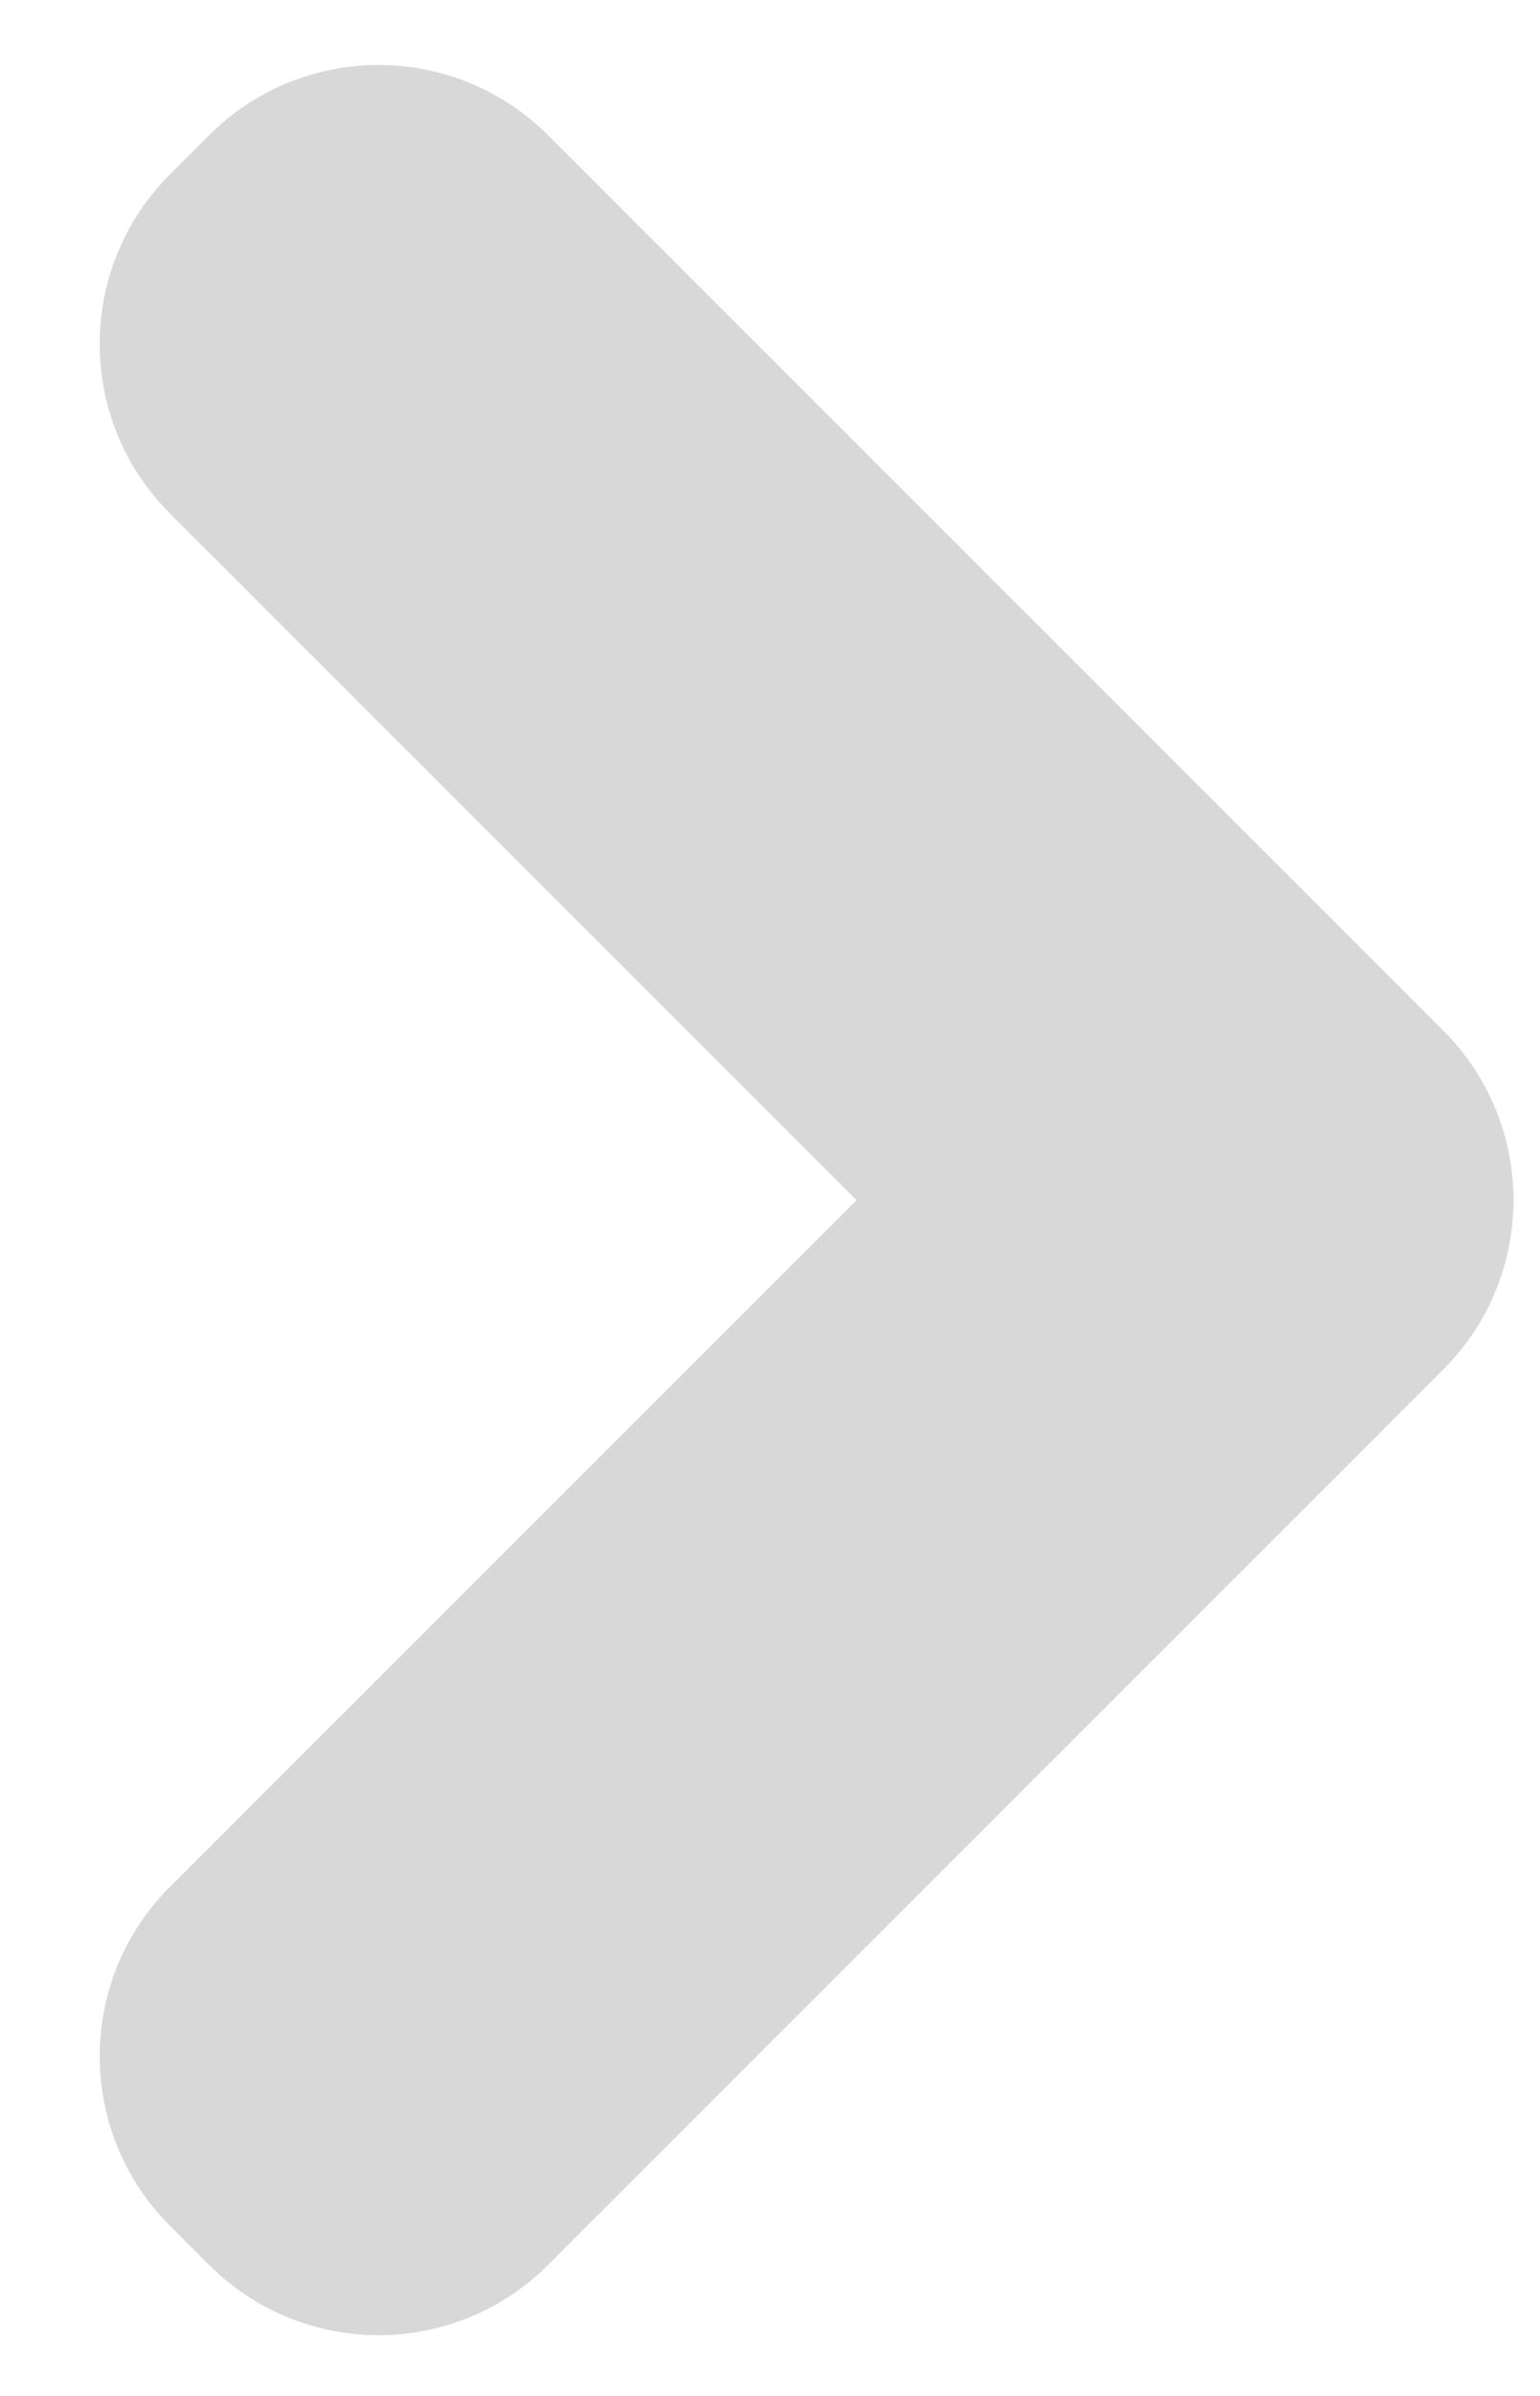 <?xml version="1.0" encoding="UTF-8"?>
<svg width="45px" height="70px" viewBox="0 0 45 70" version="1.1" xmlns="http://www.w3.org/2000/svg" xmlns:xlink="http://www.w3.org/1999/xlink">
    <!-- Generator: Sketch 51.3 (57544) - http://www.bohemiancoding.com/sketch -->
    <title>Artboard Copy</title>
    <desc>Created with Sketch.</desc>
    <defs></defs>
    <g id="Artboard-Copy" stroke="none" stroke-width="1" fill="none" fill-rule="evenodd">
        <path d="M1.187,44.938 L29.562,44.938 C33.428,44.938 36.562,48.072 36.562,51.938 L36.562,53.562 C36.562,57.428 33.428,60.562 29.562,60.562 L-5.813,60.562 L-7.438,60.562 C-11.304,60.562 -14.438,57.428 -14.438,53.562 L-14.438,16.562 C-14.438,12.696 -11.304,9.562 -7.438,9.562 L-5.813,9.562 C-1.947,9.562 1.187,12.696 1.187,16.562 L1.187,44.938 Z" id="Combined-Shape" fill="#D8D8D8" fill-rule="nonzero" transform="translate(11.062, 35.062) scale(-1, 1) rotate(-315) translate(-11.062, -35.062) "></path>
    </g>
</svg>